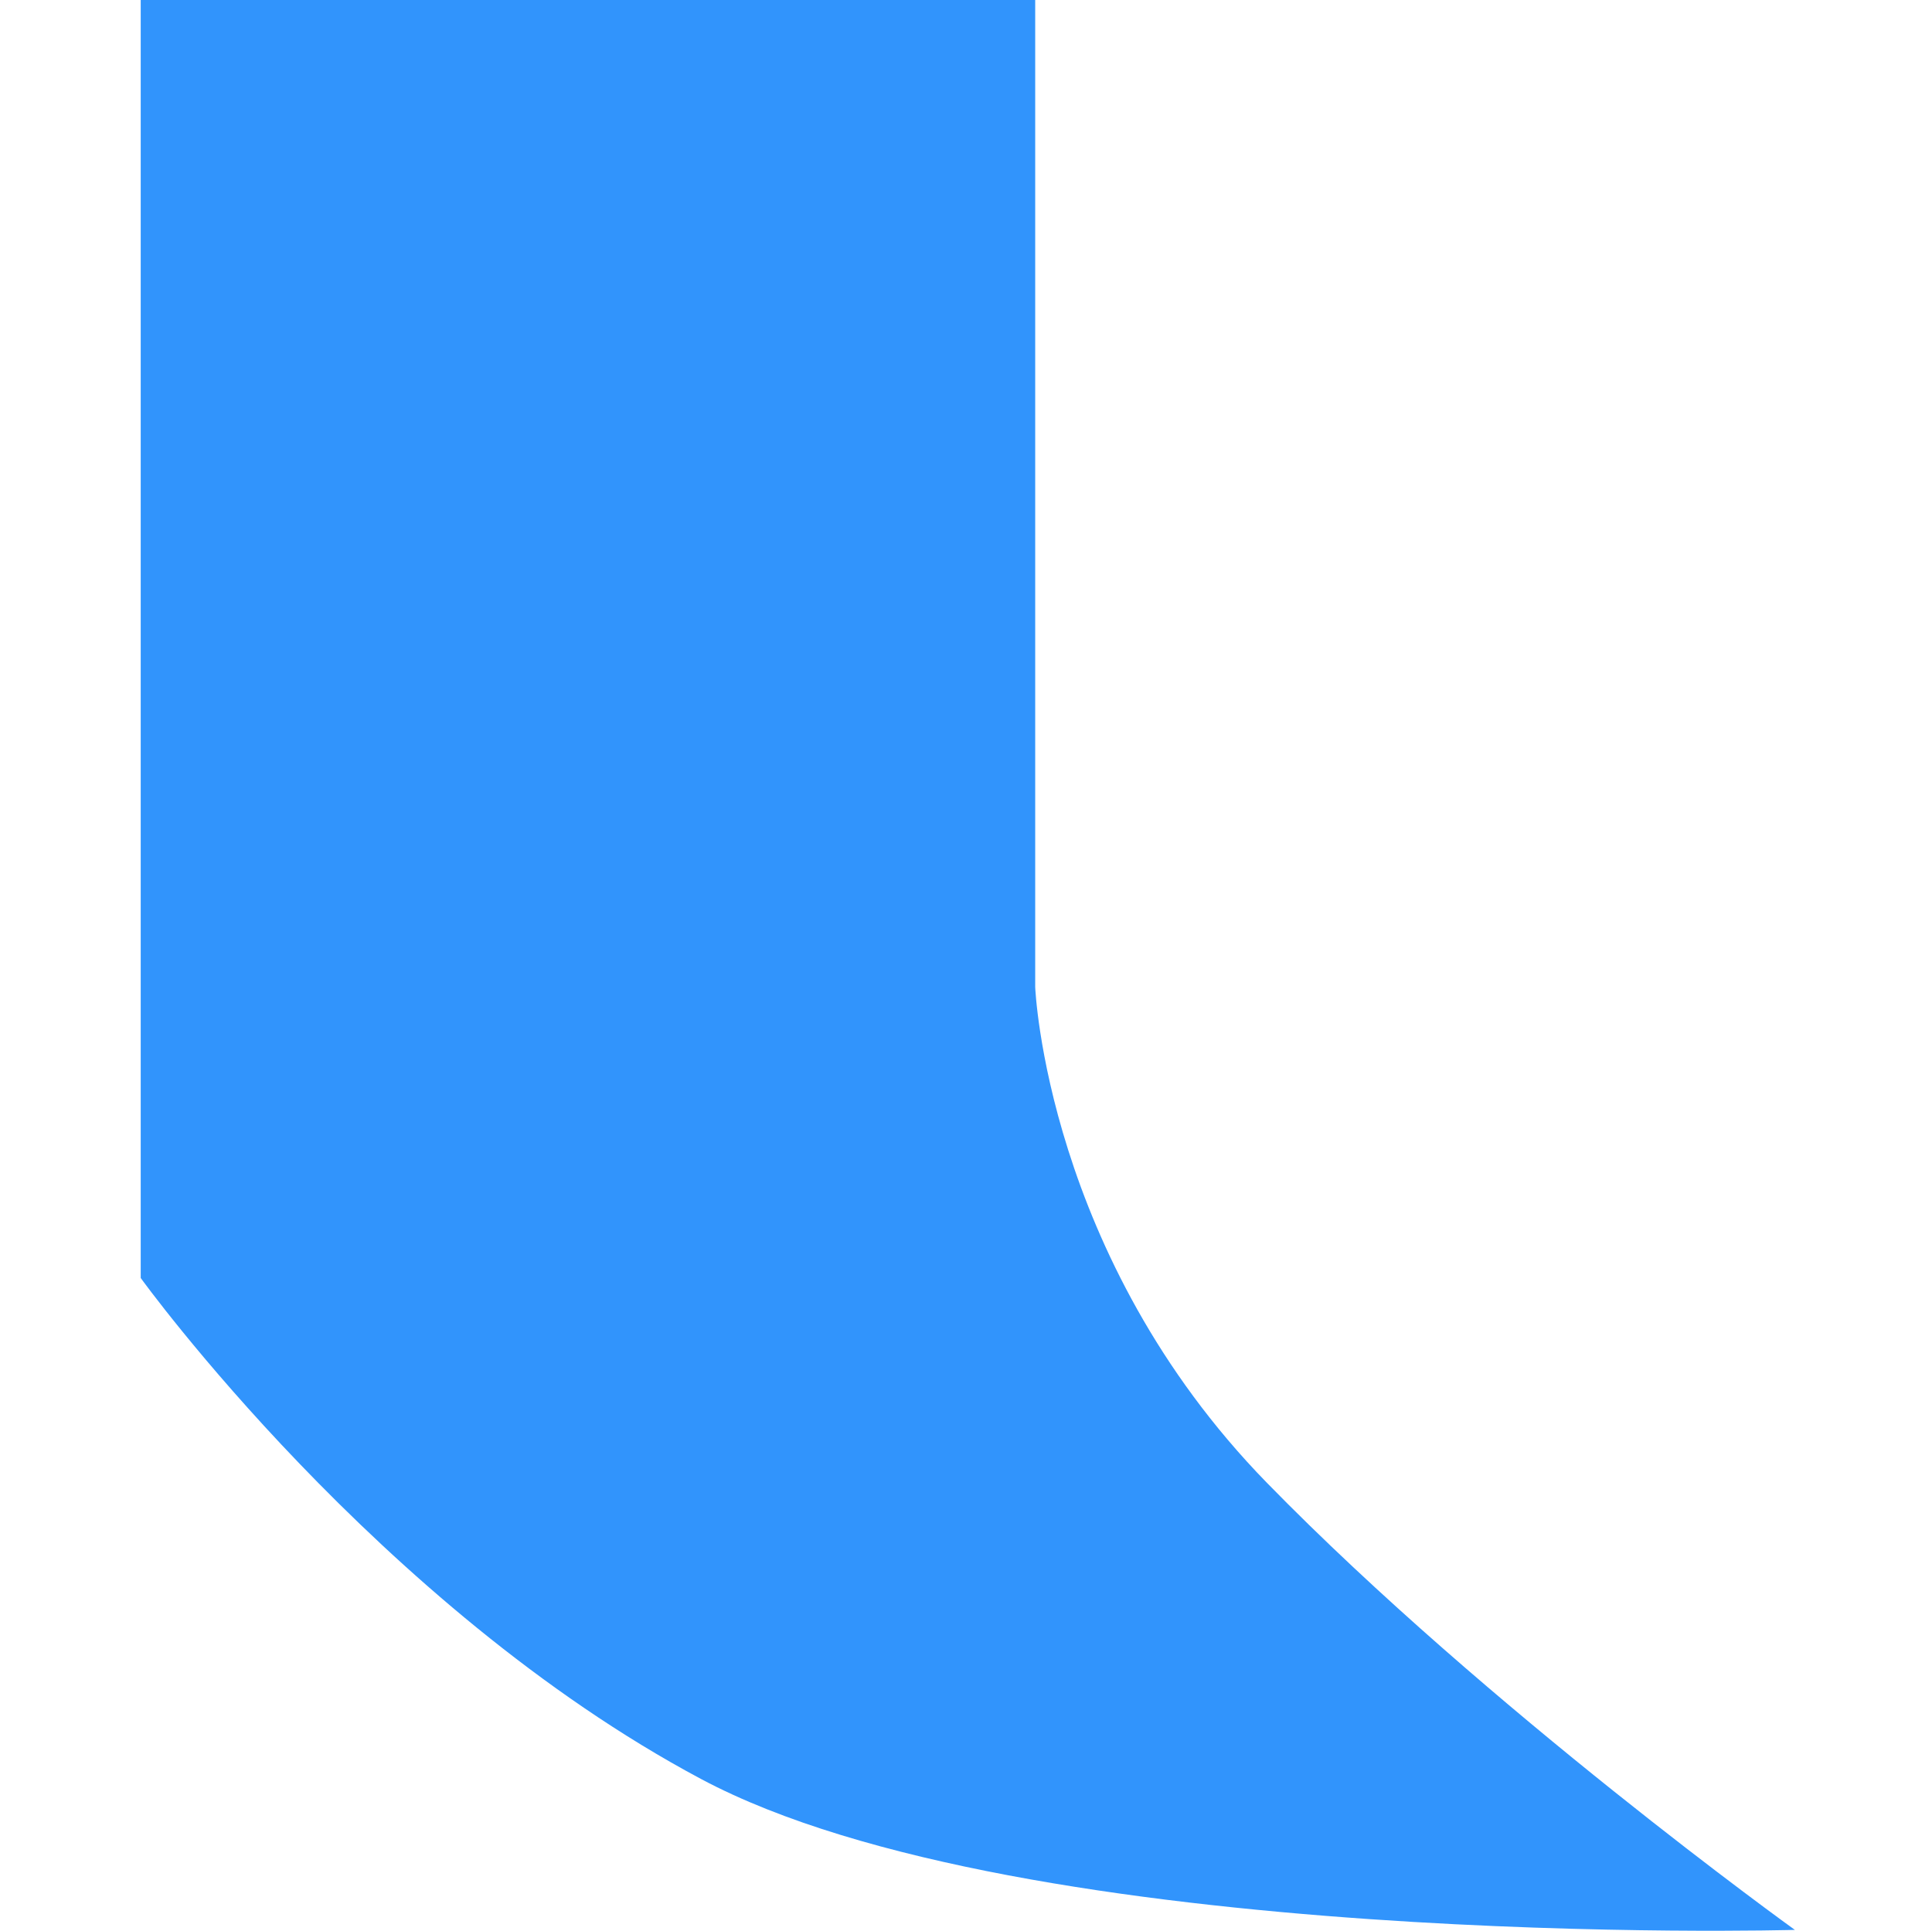 <?xml version="1.0" encoding="UTF-8"?>
<svg id="Layer_1" data-name="Layer 1" xmlns="http://www.w3.org/2000/svg" viewBox="0 0 225.86 225.74">
  <defs>
    <style>
      .cls-1 {
        fill: #3194fc;
      }
    </style>
  </defs>
  <path class="cls-1" d="M121.02,0V115.41s1.26,31.49,27.08,57.95c25.82,26.45,61.73,52.28,61.73,52.28,0,0-90.07,2.52-127.87-17.64-37.79-20.16-65.51-58.58-65.51-58.58V0H121.02Z"/>
</svg>